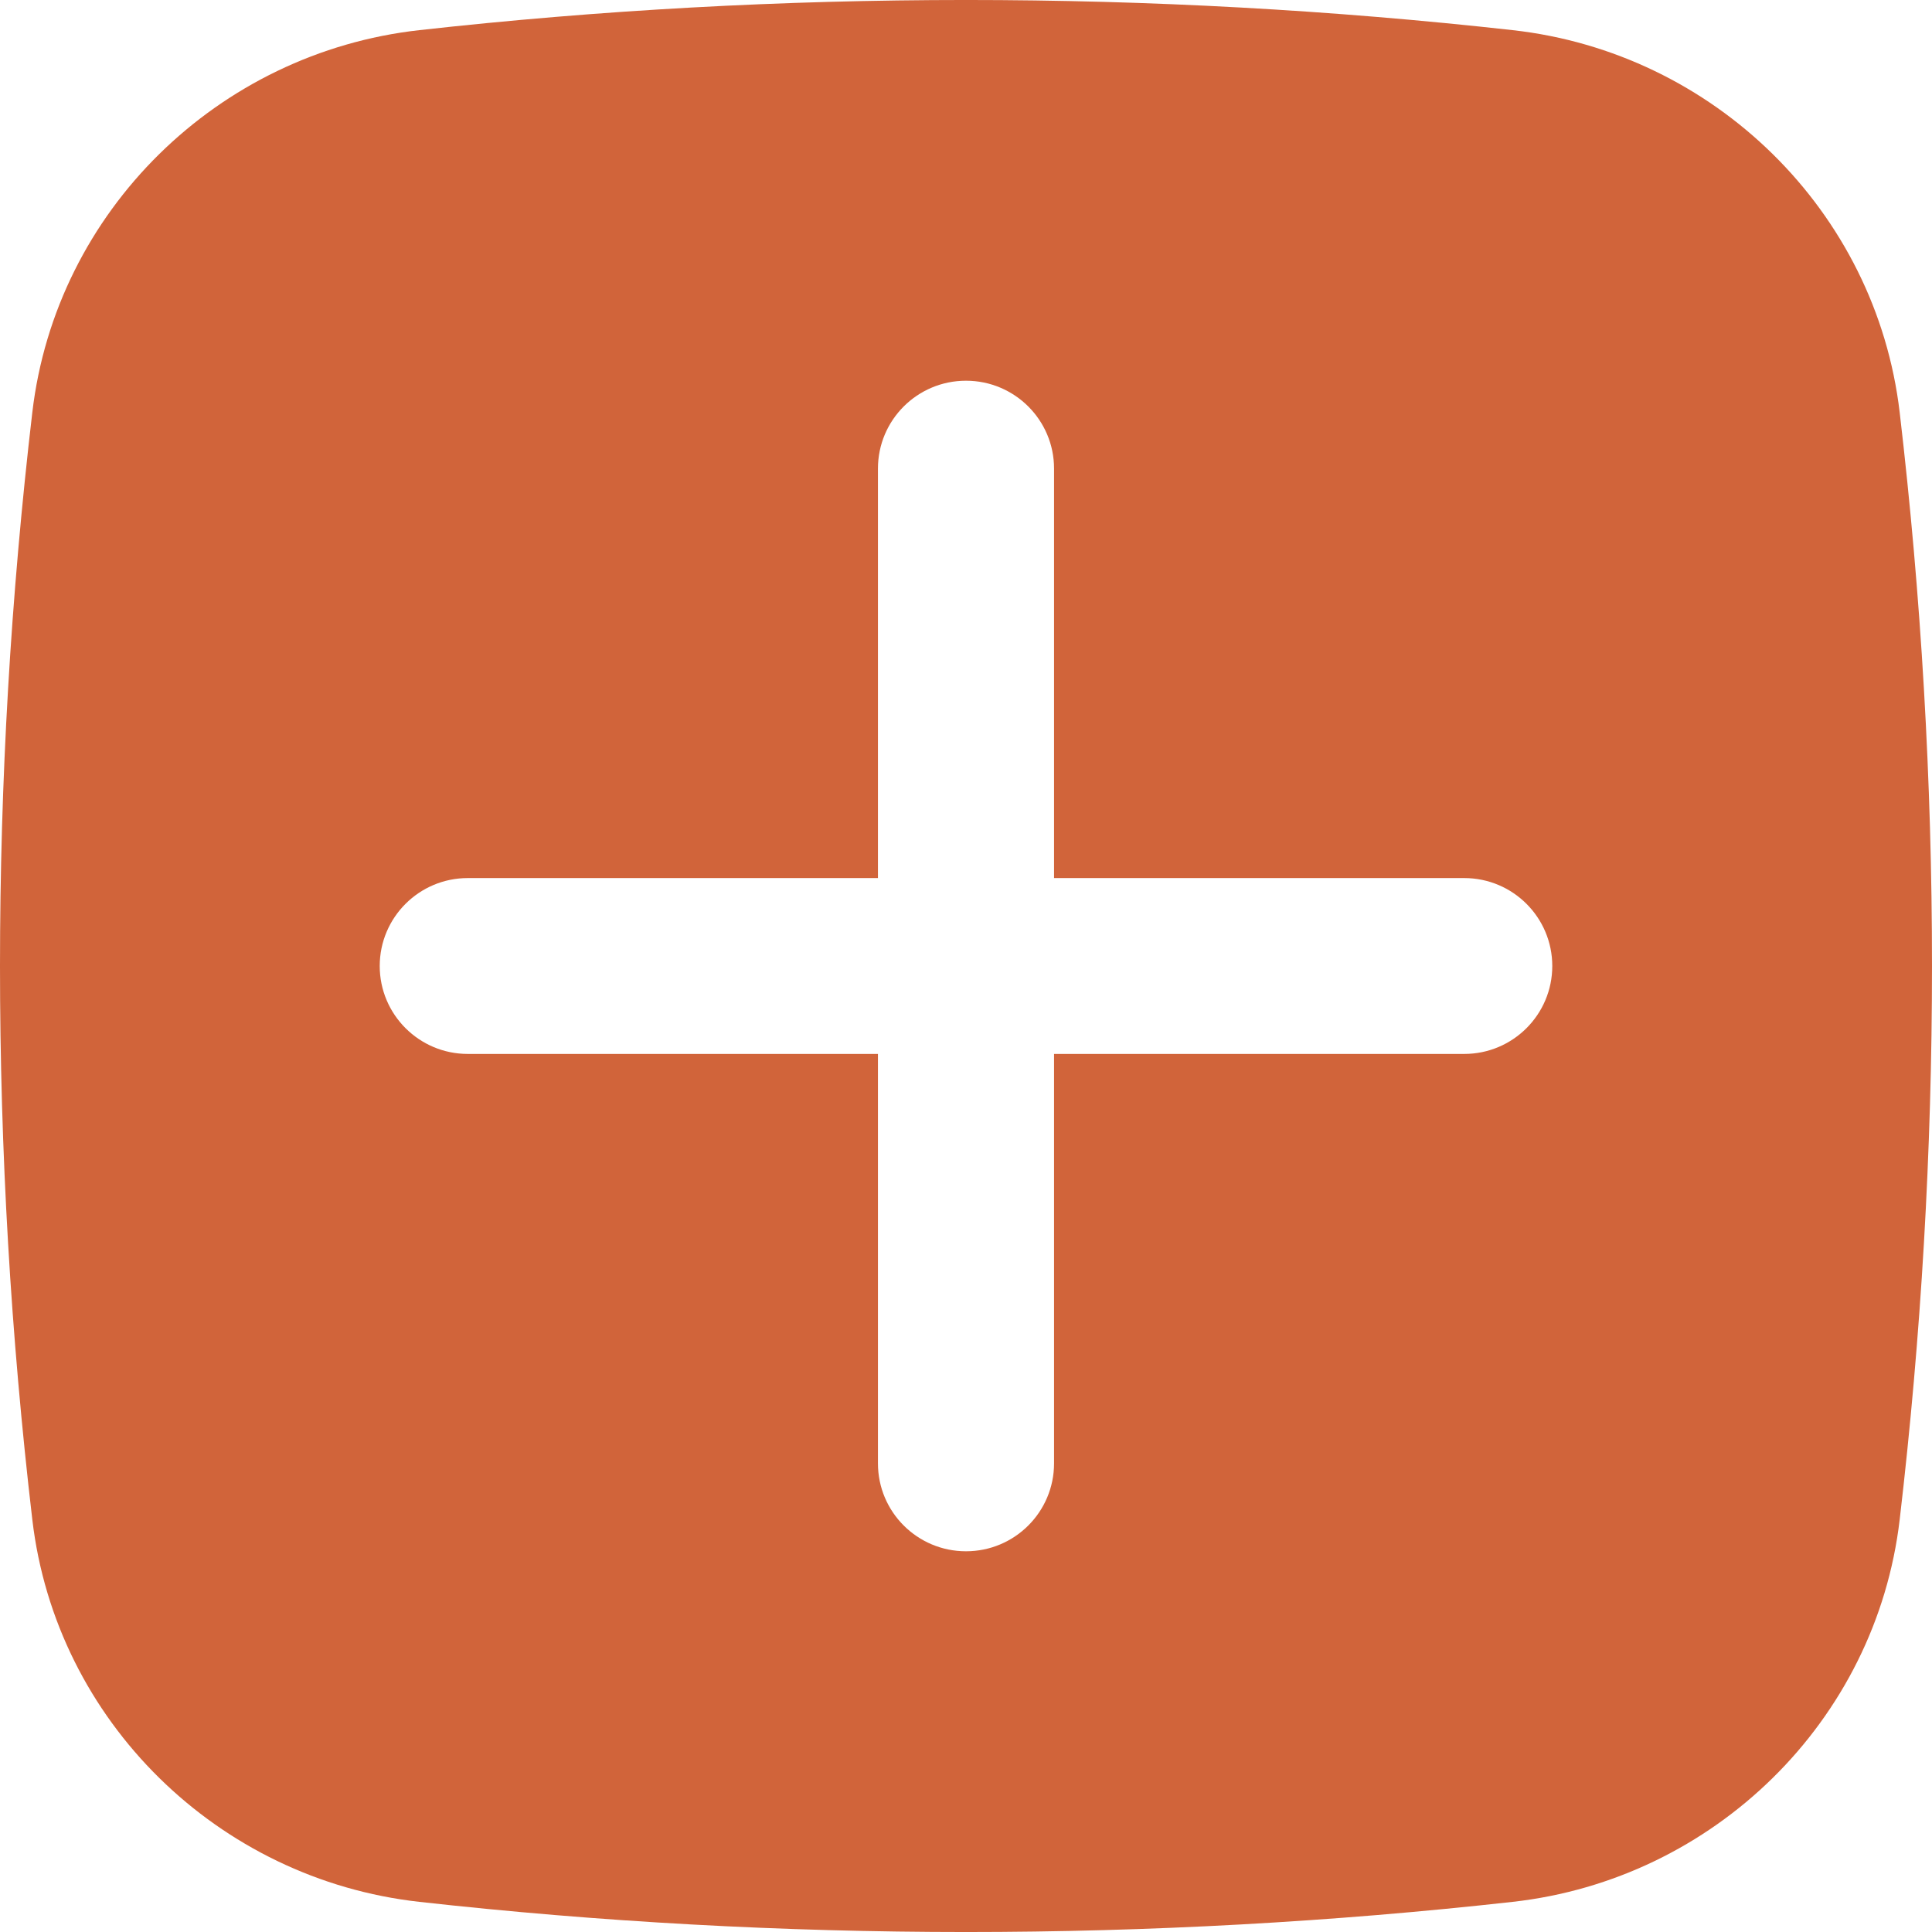 <svg width="33" height="33" viewBox="0 0 33 33" fill="none" xmlns="http://www.w3.org/2000/svg">
<path fill-rule="evenodd" clip-rule="evenodd" d="M7.162 0.515C13.318 -0.172 19.682 -0.172 25.838 0.515C29.273 0.898 32.044 3.601 32.448 7.044C33.184 13.327 33.184 19.674 32.448 25.956C32.044 29.4 29.273 32.102 25.838 32.485C19.682 33.172 13.318 33.172 7.162 32.485C3.727 32.102 0.955 29.4 0.552 25.956C-0.184 19.674 -0.184 13.327 0.552 7.044C0.955 3.601 3.727 0.898 7.162 0.515ZM16.5 6.503C17.331 6.503 18.004 7.175 18.004 8.004V14.998H25.01C25.841 14.998 26.514 15.671 26.514 16.5C26.514 17.329 25.841 18.002 25.01 18.002H18.004V24.995C18.004 25.825 17.331 26.497 16.5 26.497C15.669 26.497 14.996 25.825 14.996 24.995V18.002H7.99C7.16 18.002 6.486 17.329 6.486 16.5C6.486 15.671 7.16 14.998 7.99 14.998H14.996V8.004C14.996 7.175 15.669 6.503 16.5 6.503Z" fill="#D1643A"/>
</svg>
